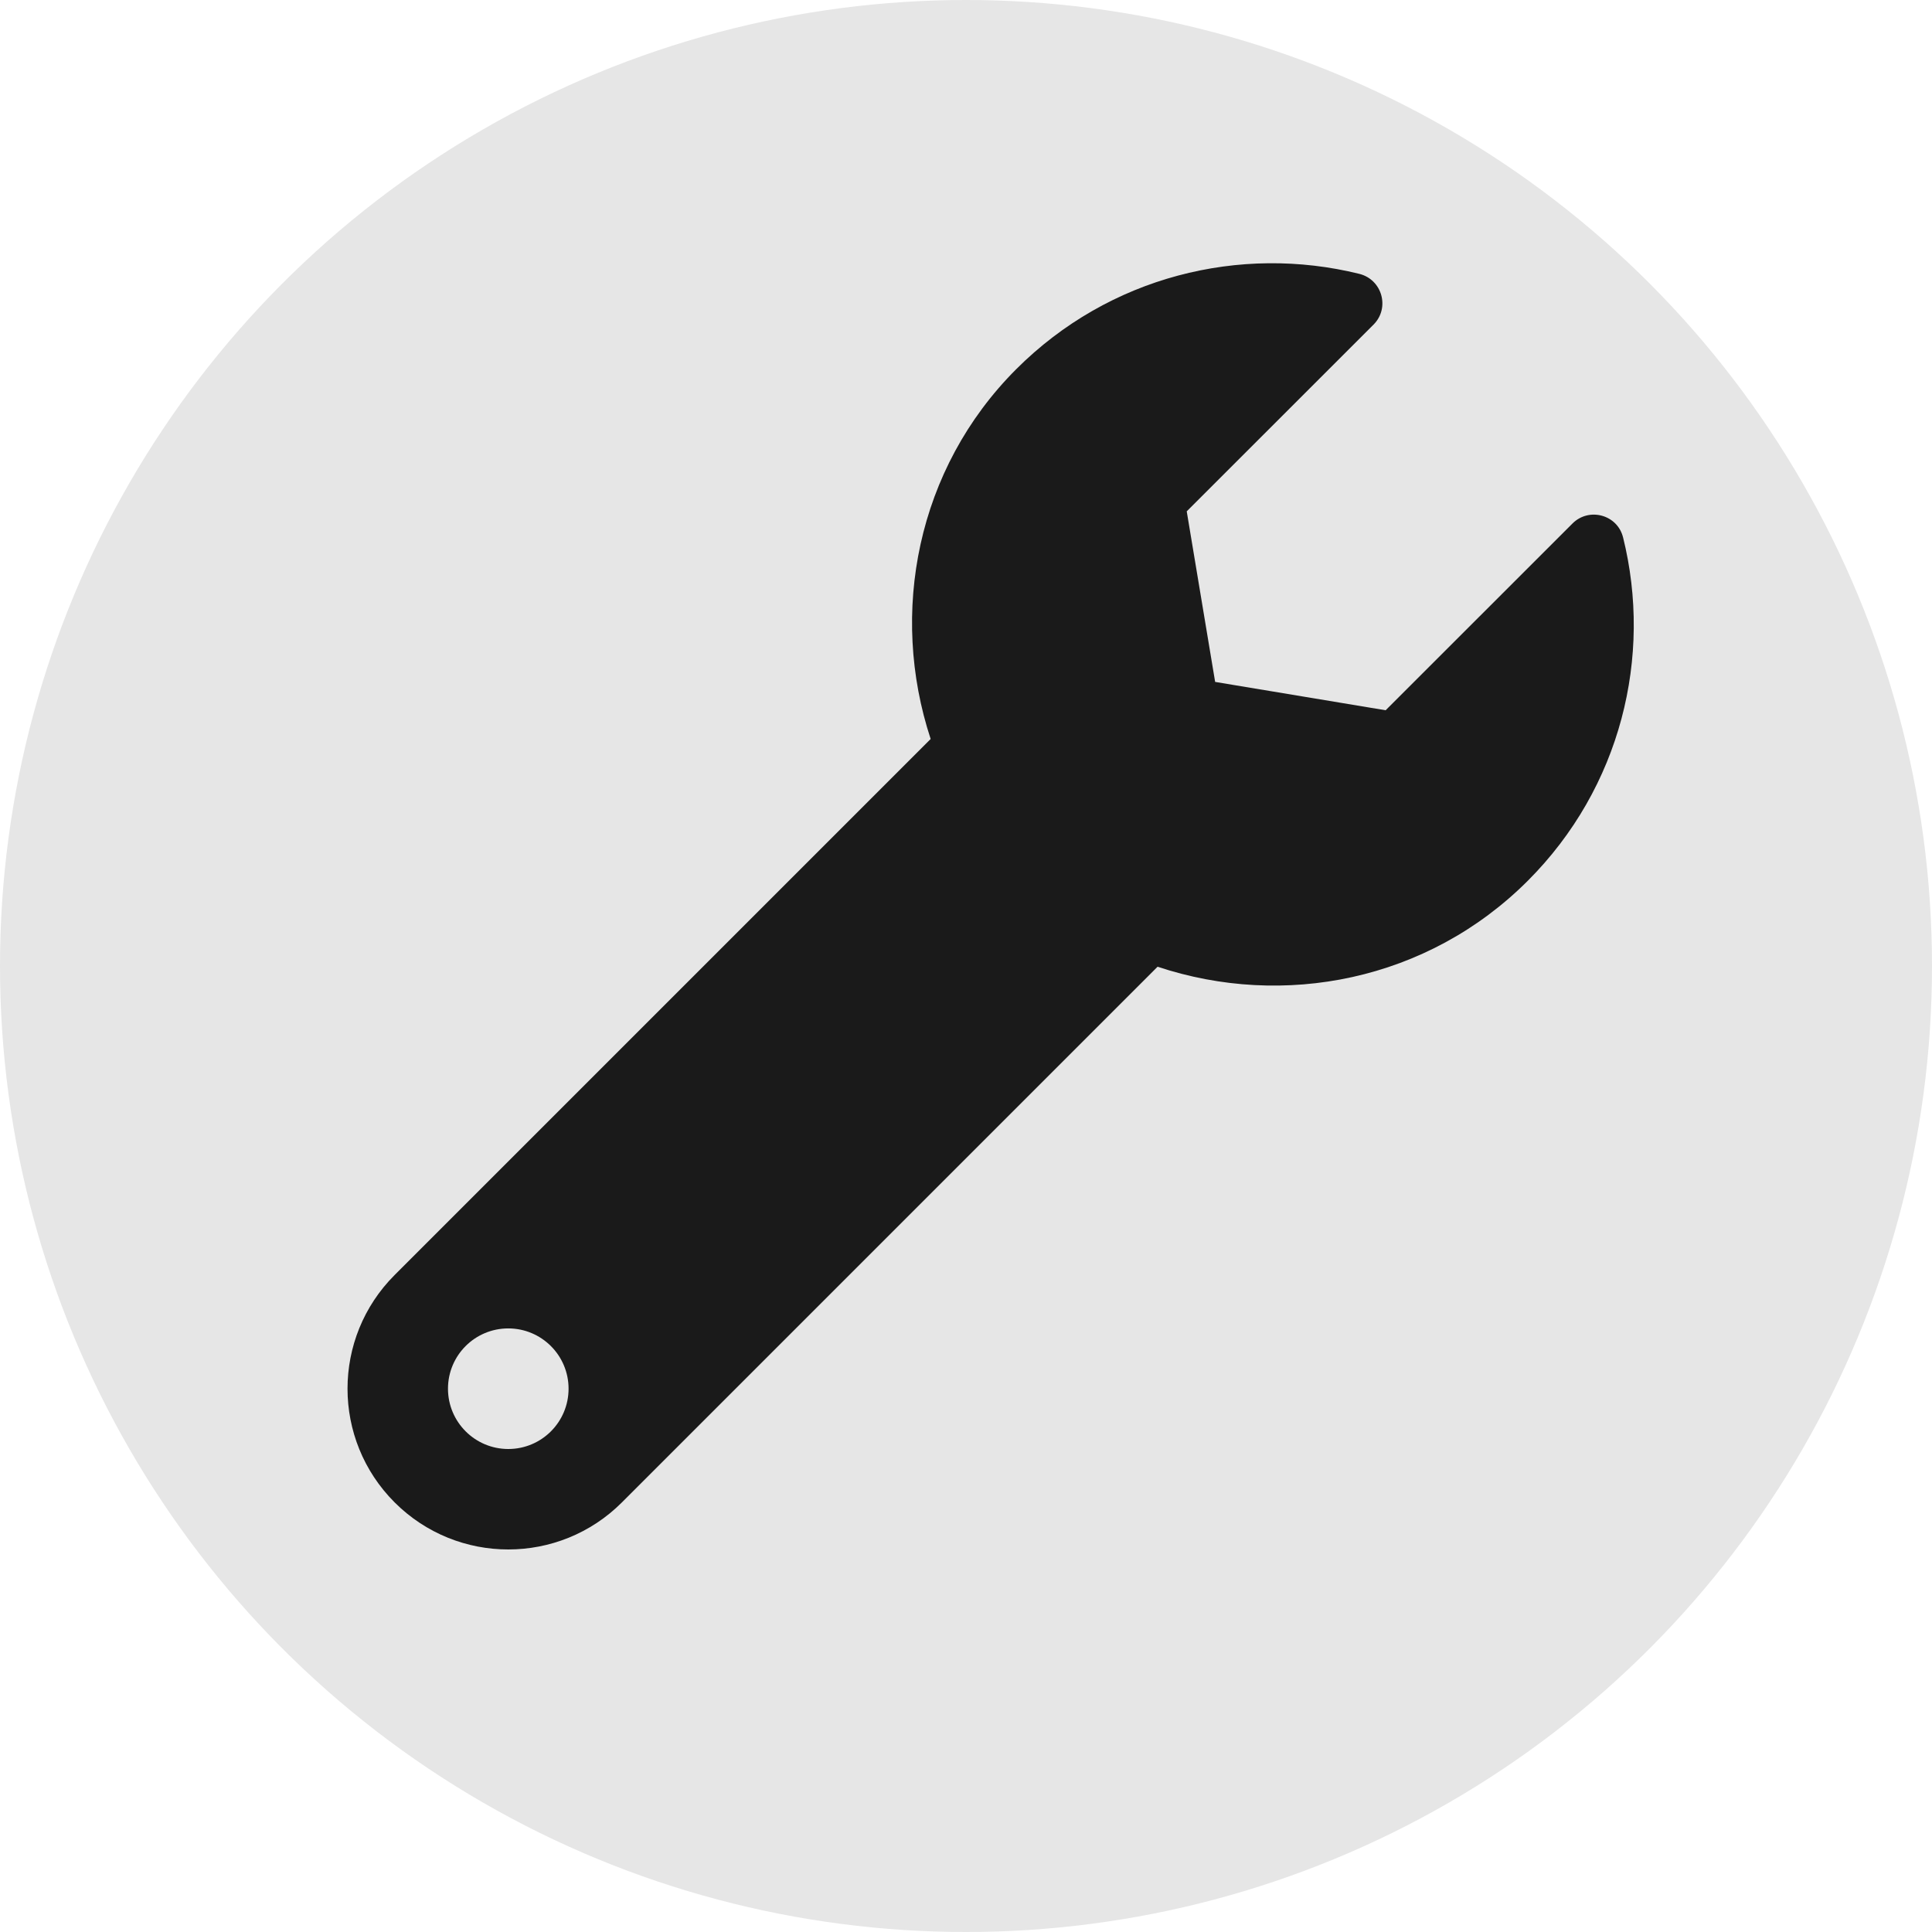 <?xml version="1.0" encoding="UTF-8" standalone="no"?>
<svg
   xmlns:dc="http://purl.org/dc/elements/1.1/"
   xmlns:cc="http://creativecommons.org/ns#"
   xmlns:rdf="http://www.w3.org/1999/02/22-rdf-syntax-ns#"
   xmlns:svg="http://www.w3.org/2000/svg"
   xmlns="http://www.w3.org/2000/svg"
   xmlns:sodipodi="http://sodipodi.sourceforge.net/DTD/sodipodi-0.dtd"
   xmlns:inkscape="http://www.inkscape.org/namespaces/inkscape"
   aria-hidden="true"
   focusable="false"
   data-prefix="fas"
   data-icon="wrench"
   class="svg-inline--fa fa-wrench fa-w-16"
   role="img"
   viewBox="0 0 24 24"
   version="1.1"
   id="svg4"
   sodipodi:docname="tool.svg"
   width="24"
   height="24"
   inkscape:version="0.92.3 (2405546, 2018-03-11)">
  <defs
     id="defs8" />
  <sodipodi:namedview
     pagecolor="#ffffff"
     bordercolor="#666666"
     borderopacity="1"
     objecttolerance="10"
     gridtolerance="10"
     guidetolerance="10"
     inkscape:pageopacity="0"
     inkscape:pageshadow="2"
     inkscape:window-width="1920"
     inkscape:window-height="1052"
     id="namedview6"
     showgrid="true"
     inkscape:zoom="36.291667"
     inkscape:cx="12"
     inkscape:cy="12"
     inkscape:window-x="1920"
     inkscape:window-y="0"
     inkscape:window-maximized="1"
     inkscape:current-layer="svg4">
    <inkscape:grid
       type="xygrid"
       id="grid817" />
  </sodipodi:namedview>
  <circle
     style="fill:#e6e6e6;fill-opacity:1;stroke:#fffffa;stroke-width:0;stroke-linecap:round;stroke-linejoin:round;stroke-miterlimit:3.4;stroke-dasharray:none;stroke-opacity:1"
     id="path819"
     cx="12"
     cy="12"
     r="12" />
  <path
     d="M 20.162,6.675 C 20.092,6.393 19.739,6.298 19.534,6.503 L 17.213,8.823 15.095,8.471 14.742,6.352 17.063,4.032 C 17.269,3.825 17.17,3.473 16.886,3.402 15.407,3.036 13.779,3.431 12.624,4.586 11.387,5.823 11.046,7.616 11.561,9.18 L 4.902,15.839 c -0.78,0.78 -0.78,2.044 0,2.824 0.78,0.78 2.044,0.78 2.824,0 l 6.654,-6.654 c 1.564,0.521 3.354,0.177 4.599,-1.068 1.157,-1.157 1.551,-2.787 1.183,-4.267 z M 6.314,18 C 5.901,18 5.565,17.665 5.565,17.251 c 0,-0.414 0.335,-0.749 0.749,-0.749 0.413,0 0.749,0.335 0.749,0.749 C 7.063,17.665 6.728,18 6.314,18 Z"
     id="path2"
     inkscape:connector-curvature="0"
     style="fill:#1a1a1a;stroke-width:0.031" />
</svg>

